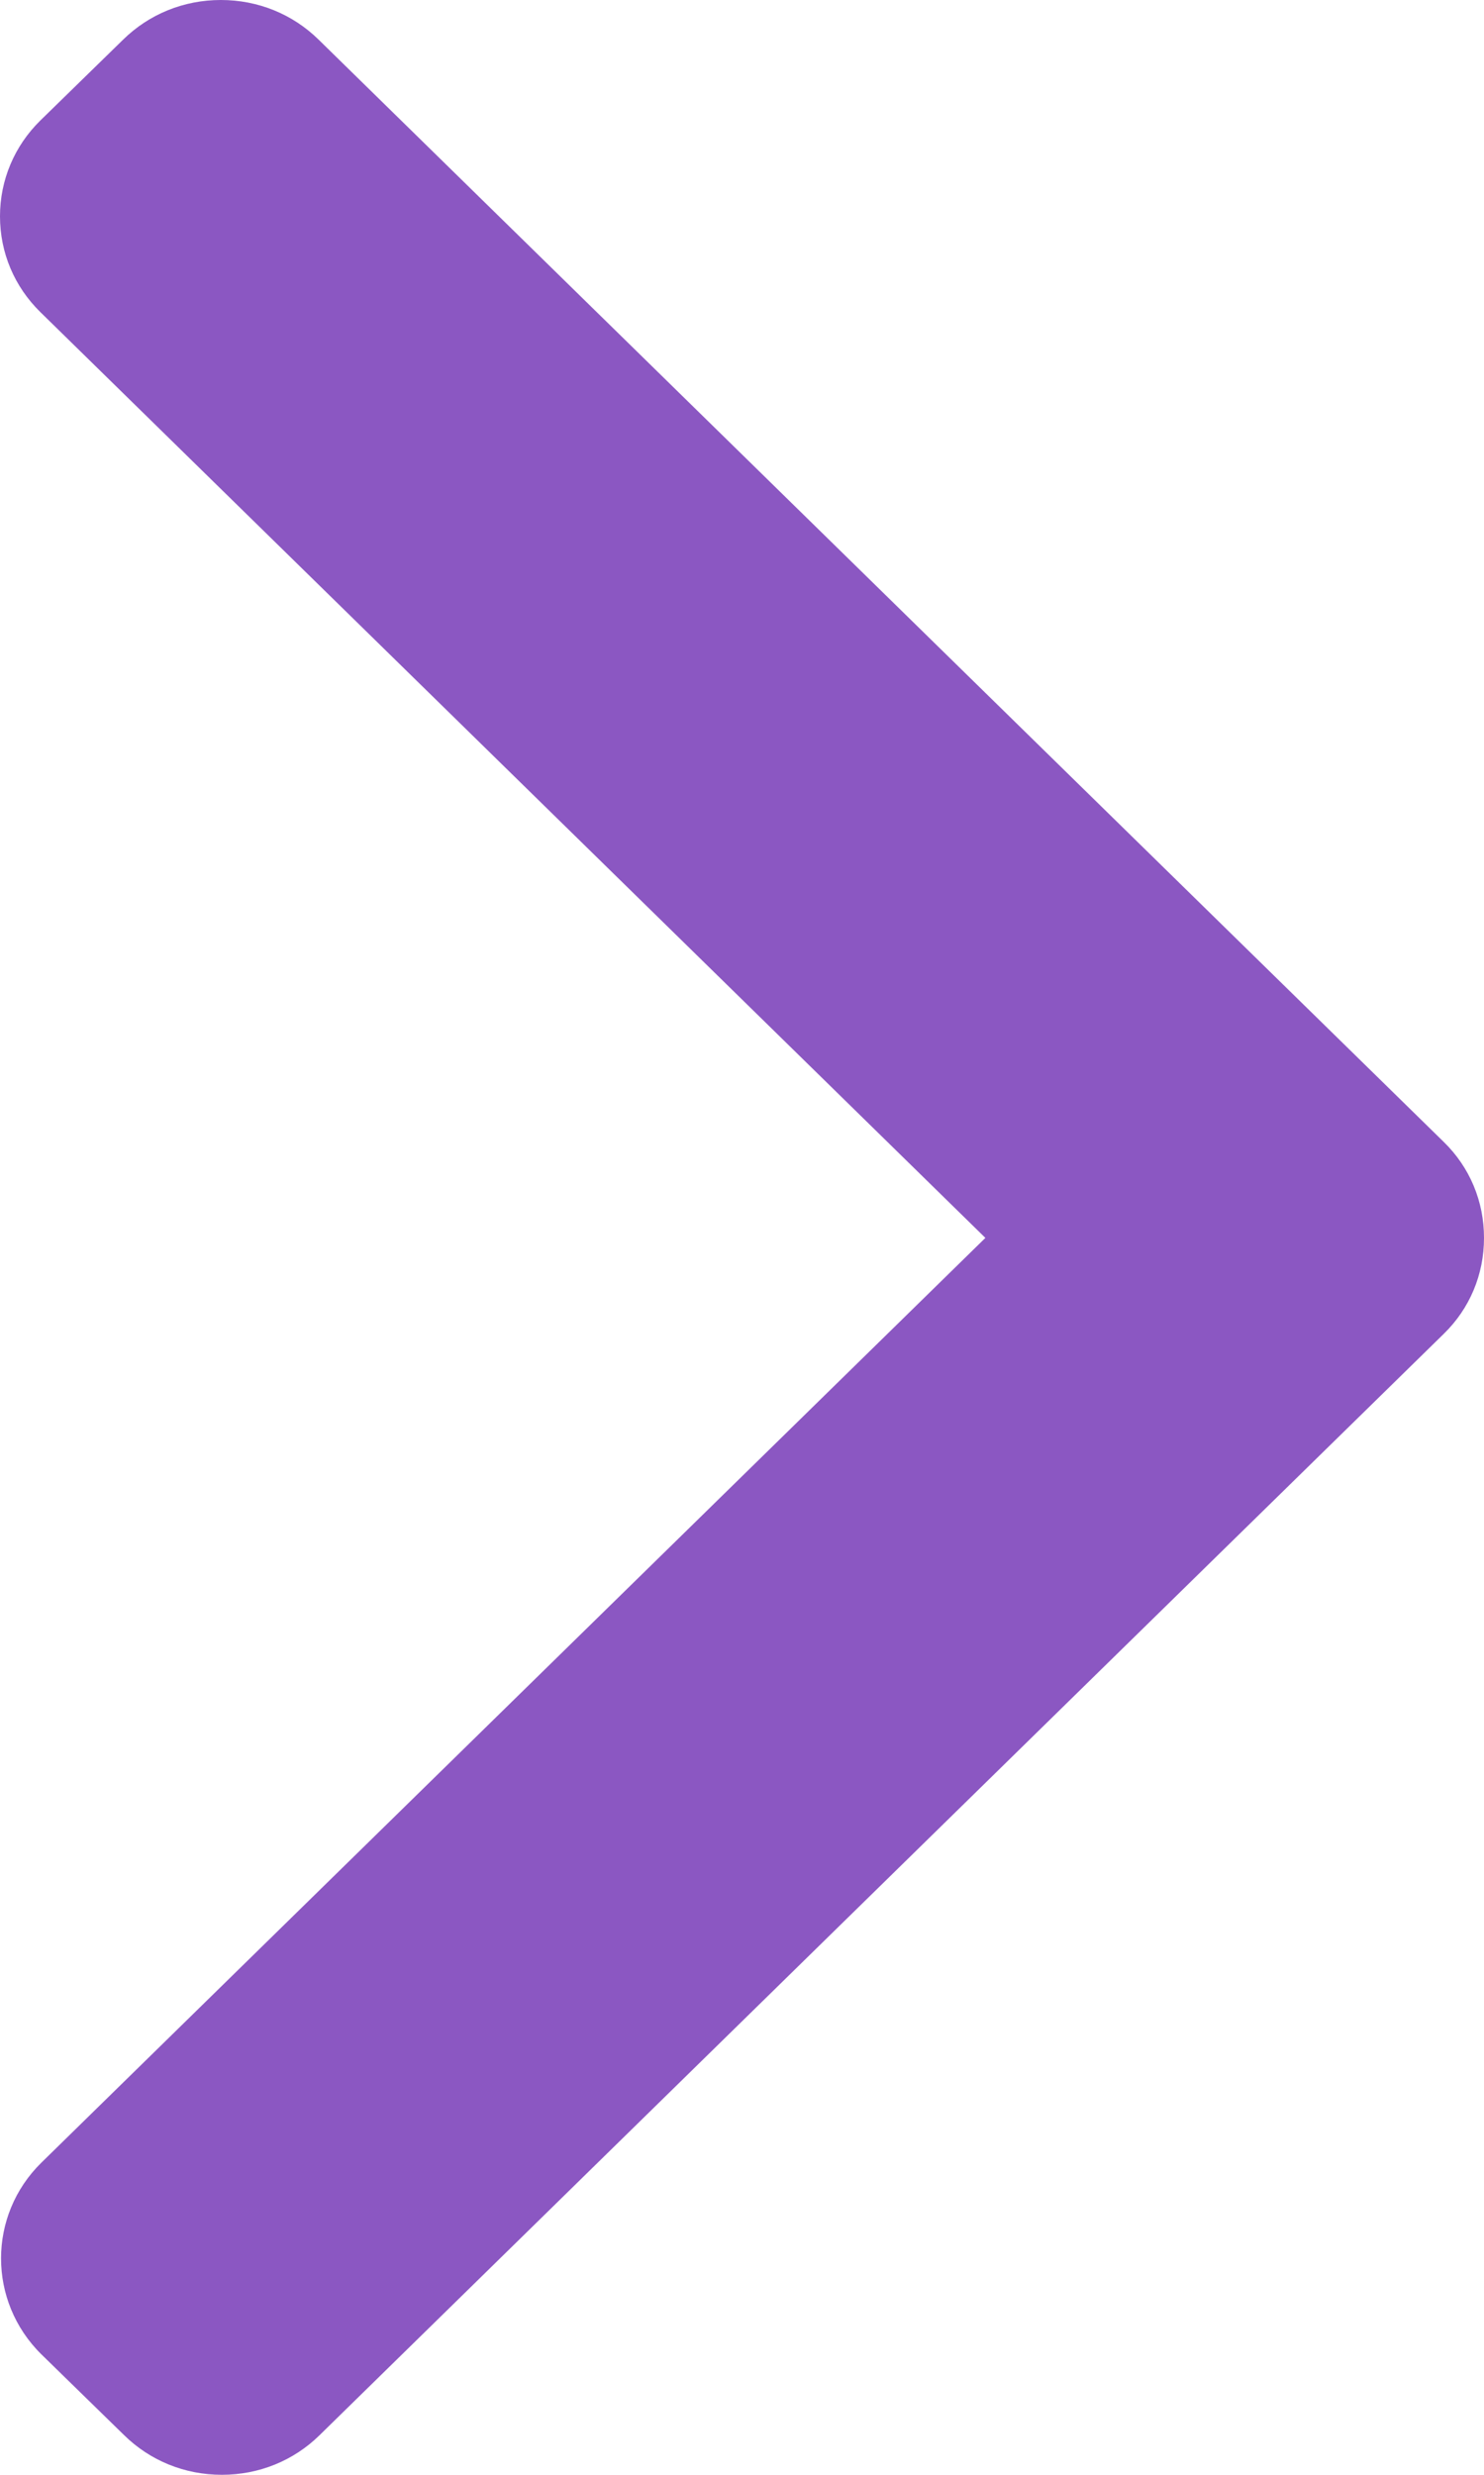 <svg width="6" height="10" viewBox="0 0 6 10" fill="none" xmlns="http://www.w3.org/2000/svg">
<path d="M3.984 5.002L0.163 1.261C0.058 1.158 -4.76837e-07 1.021 -4.76837e-07 0.874C-4.76837e-07 0.728 0.058 0.59 0.163 0.487L0.498 0.16C0.603 0.057 0.743 0 0.893 0C1.043 0 1.183 0.057 1.288 0.16L5.837 4.614C5.943 4.717 6 4.855 6 5.002C6 5.149 5.943 5.287 5.837 5.39L1.292 9.84C1.187 9.943 1.047 10 0.897 10C0.747 10 0.607 9.943 0.502 9.84L0.167 9.513C-0.05 9.299 -0.05 8.952 0.167 8.739L3.984 5.002Z" fill="#8B57C2"/>
</svg>
